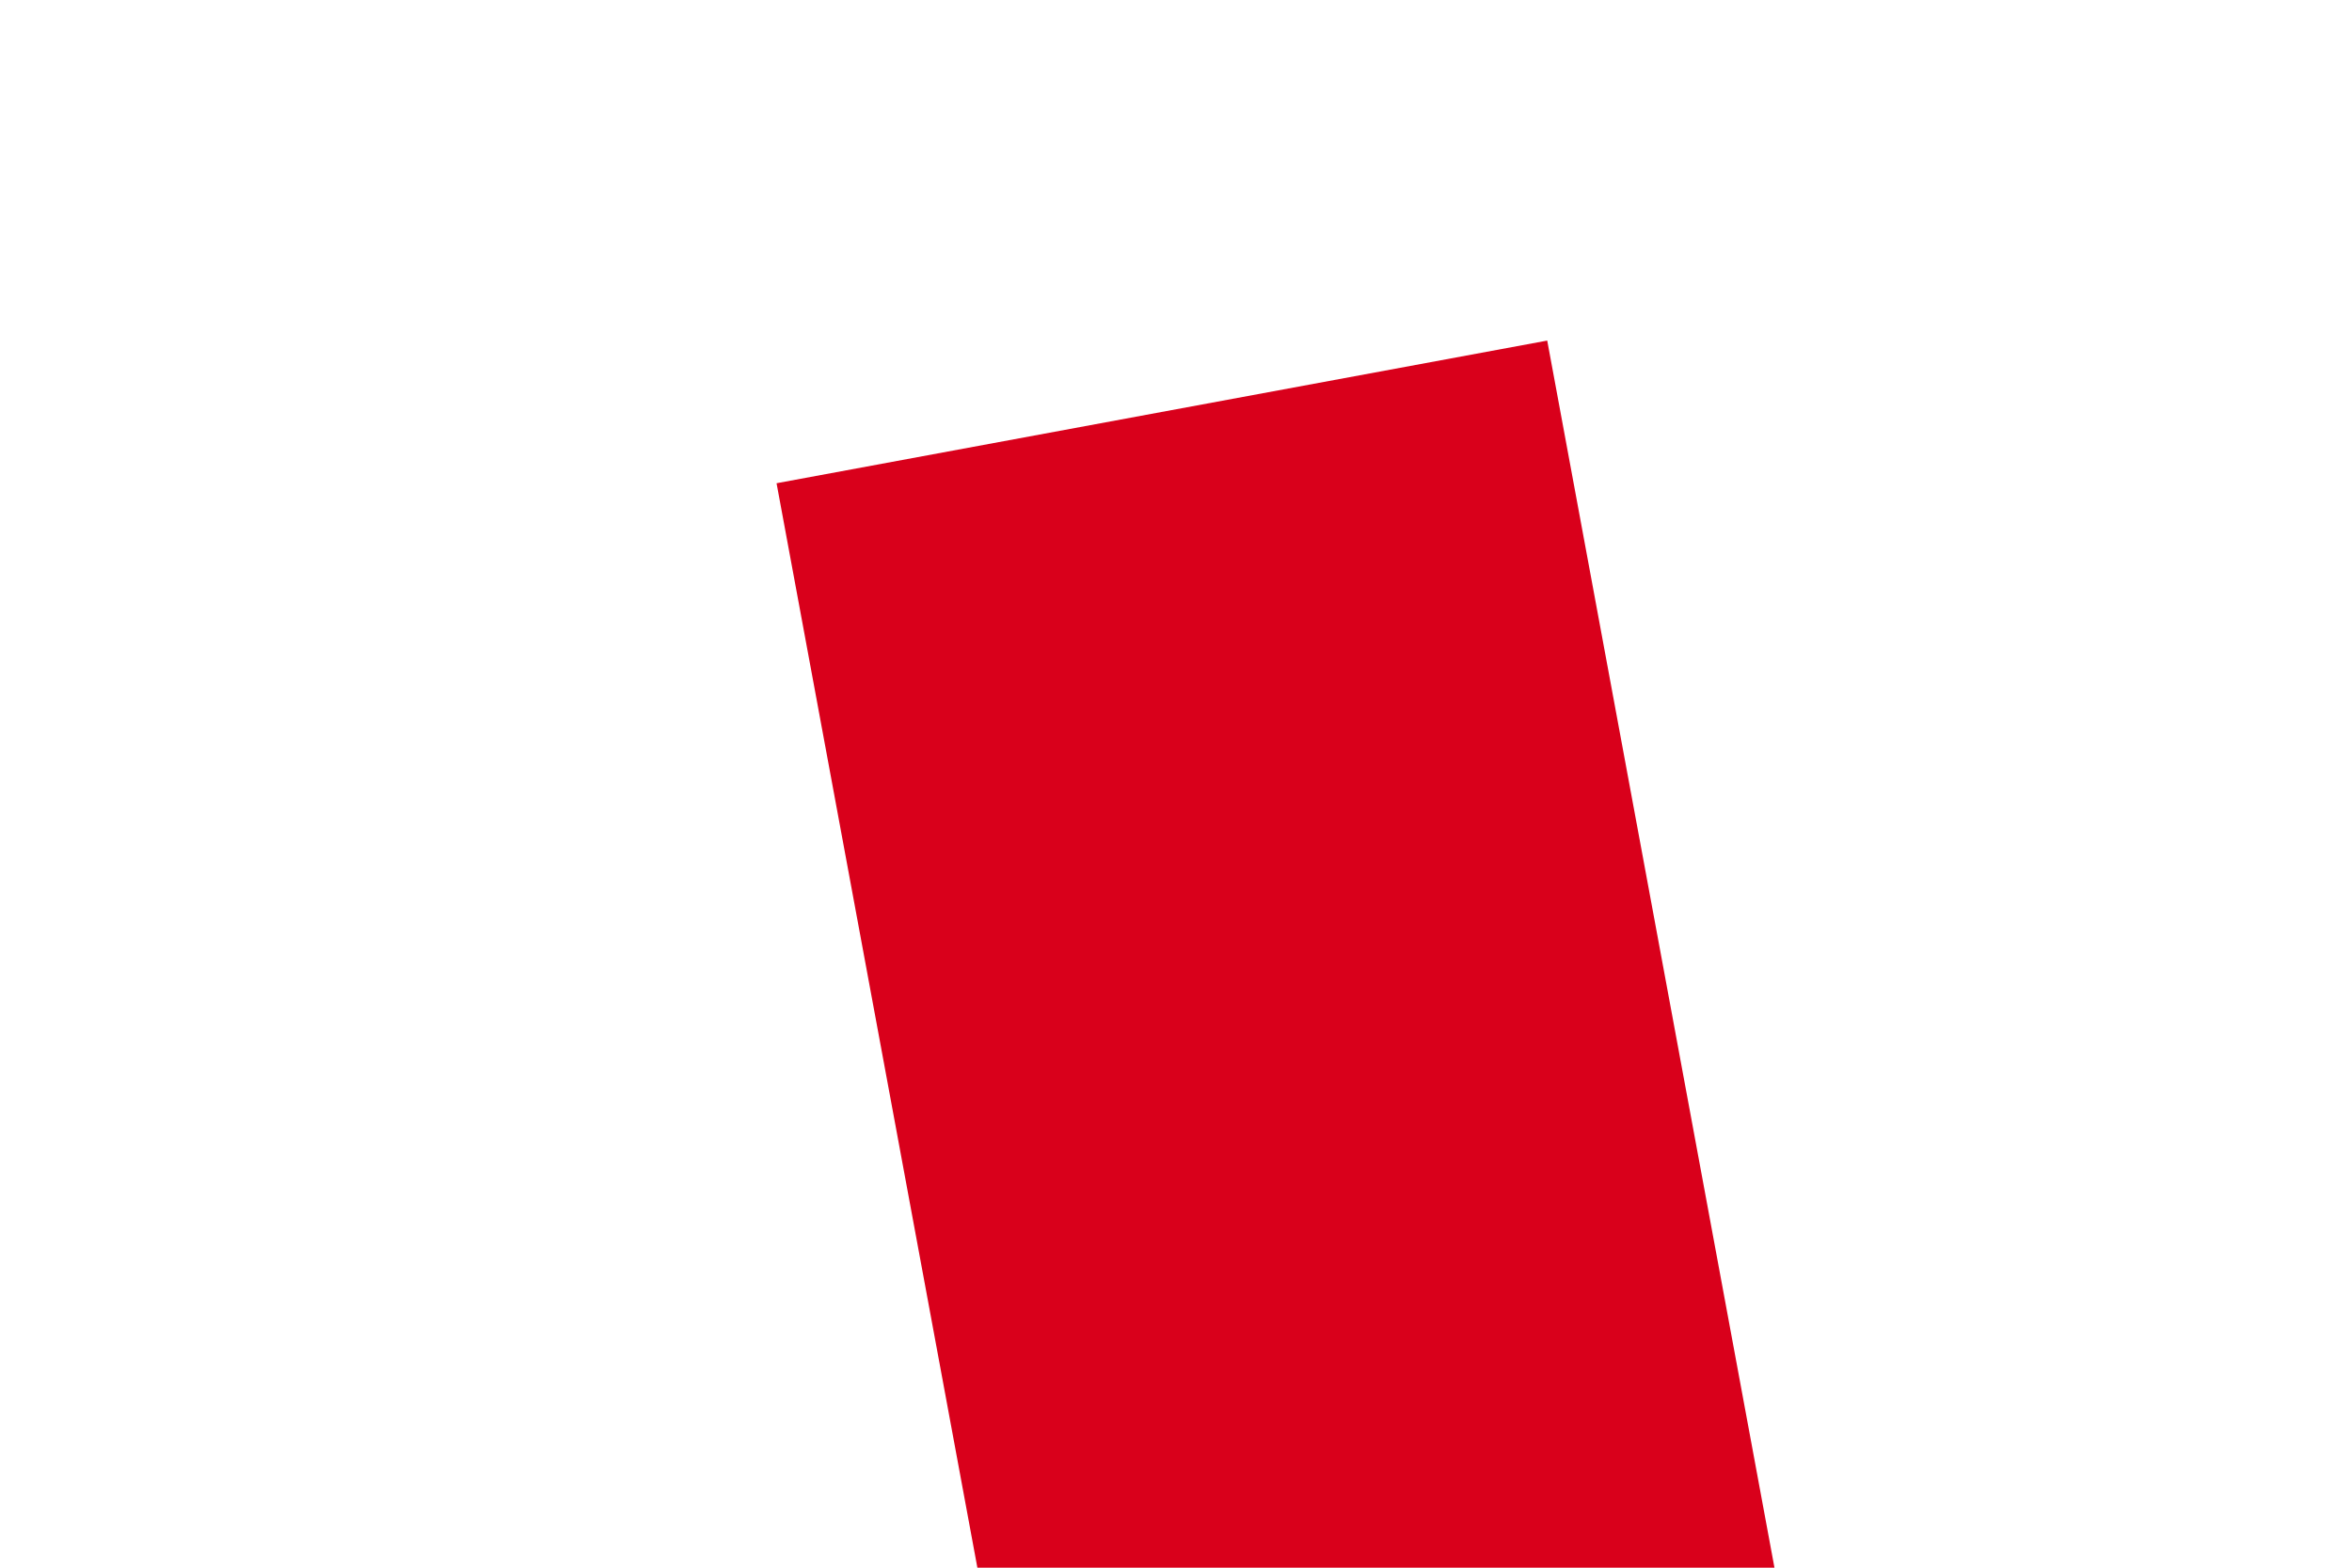 ﻿<?xml version="1.0" encoding="utf-8"?>
<svg version="1.1" xmlns:xlink="http://www.w3.org/1999/xlink" width="6px" height="4px" preserveAspectRatio="xMinYMid meet" viewBox="304 241  6 2" xmlns="http://www.w3.org/2000/svg">
  <path d="M 694 576.6  L 701 569  L 694 561.4  L 694 576.6  Z " fill-rule="nonzero" fill="#d9001b" stroke="none" transform="matrix(0.182 0.983 -0.983 0.182 860.103 104.071 )" />
  <path d="M 34 569  L 695 569  " stroke-width="2" stroke="#d9001b" fill="none" transform="matrix(0.182 0.983 -0.983 0.182 860.103 104.071 )" />
</svg>
